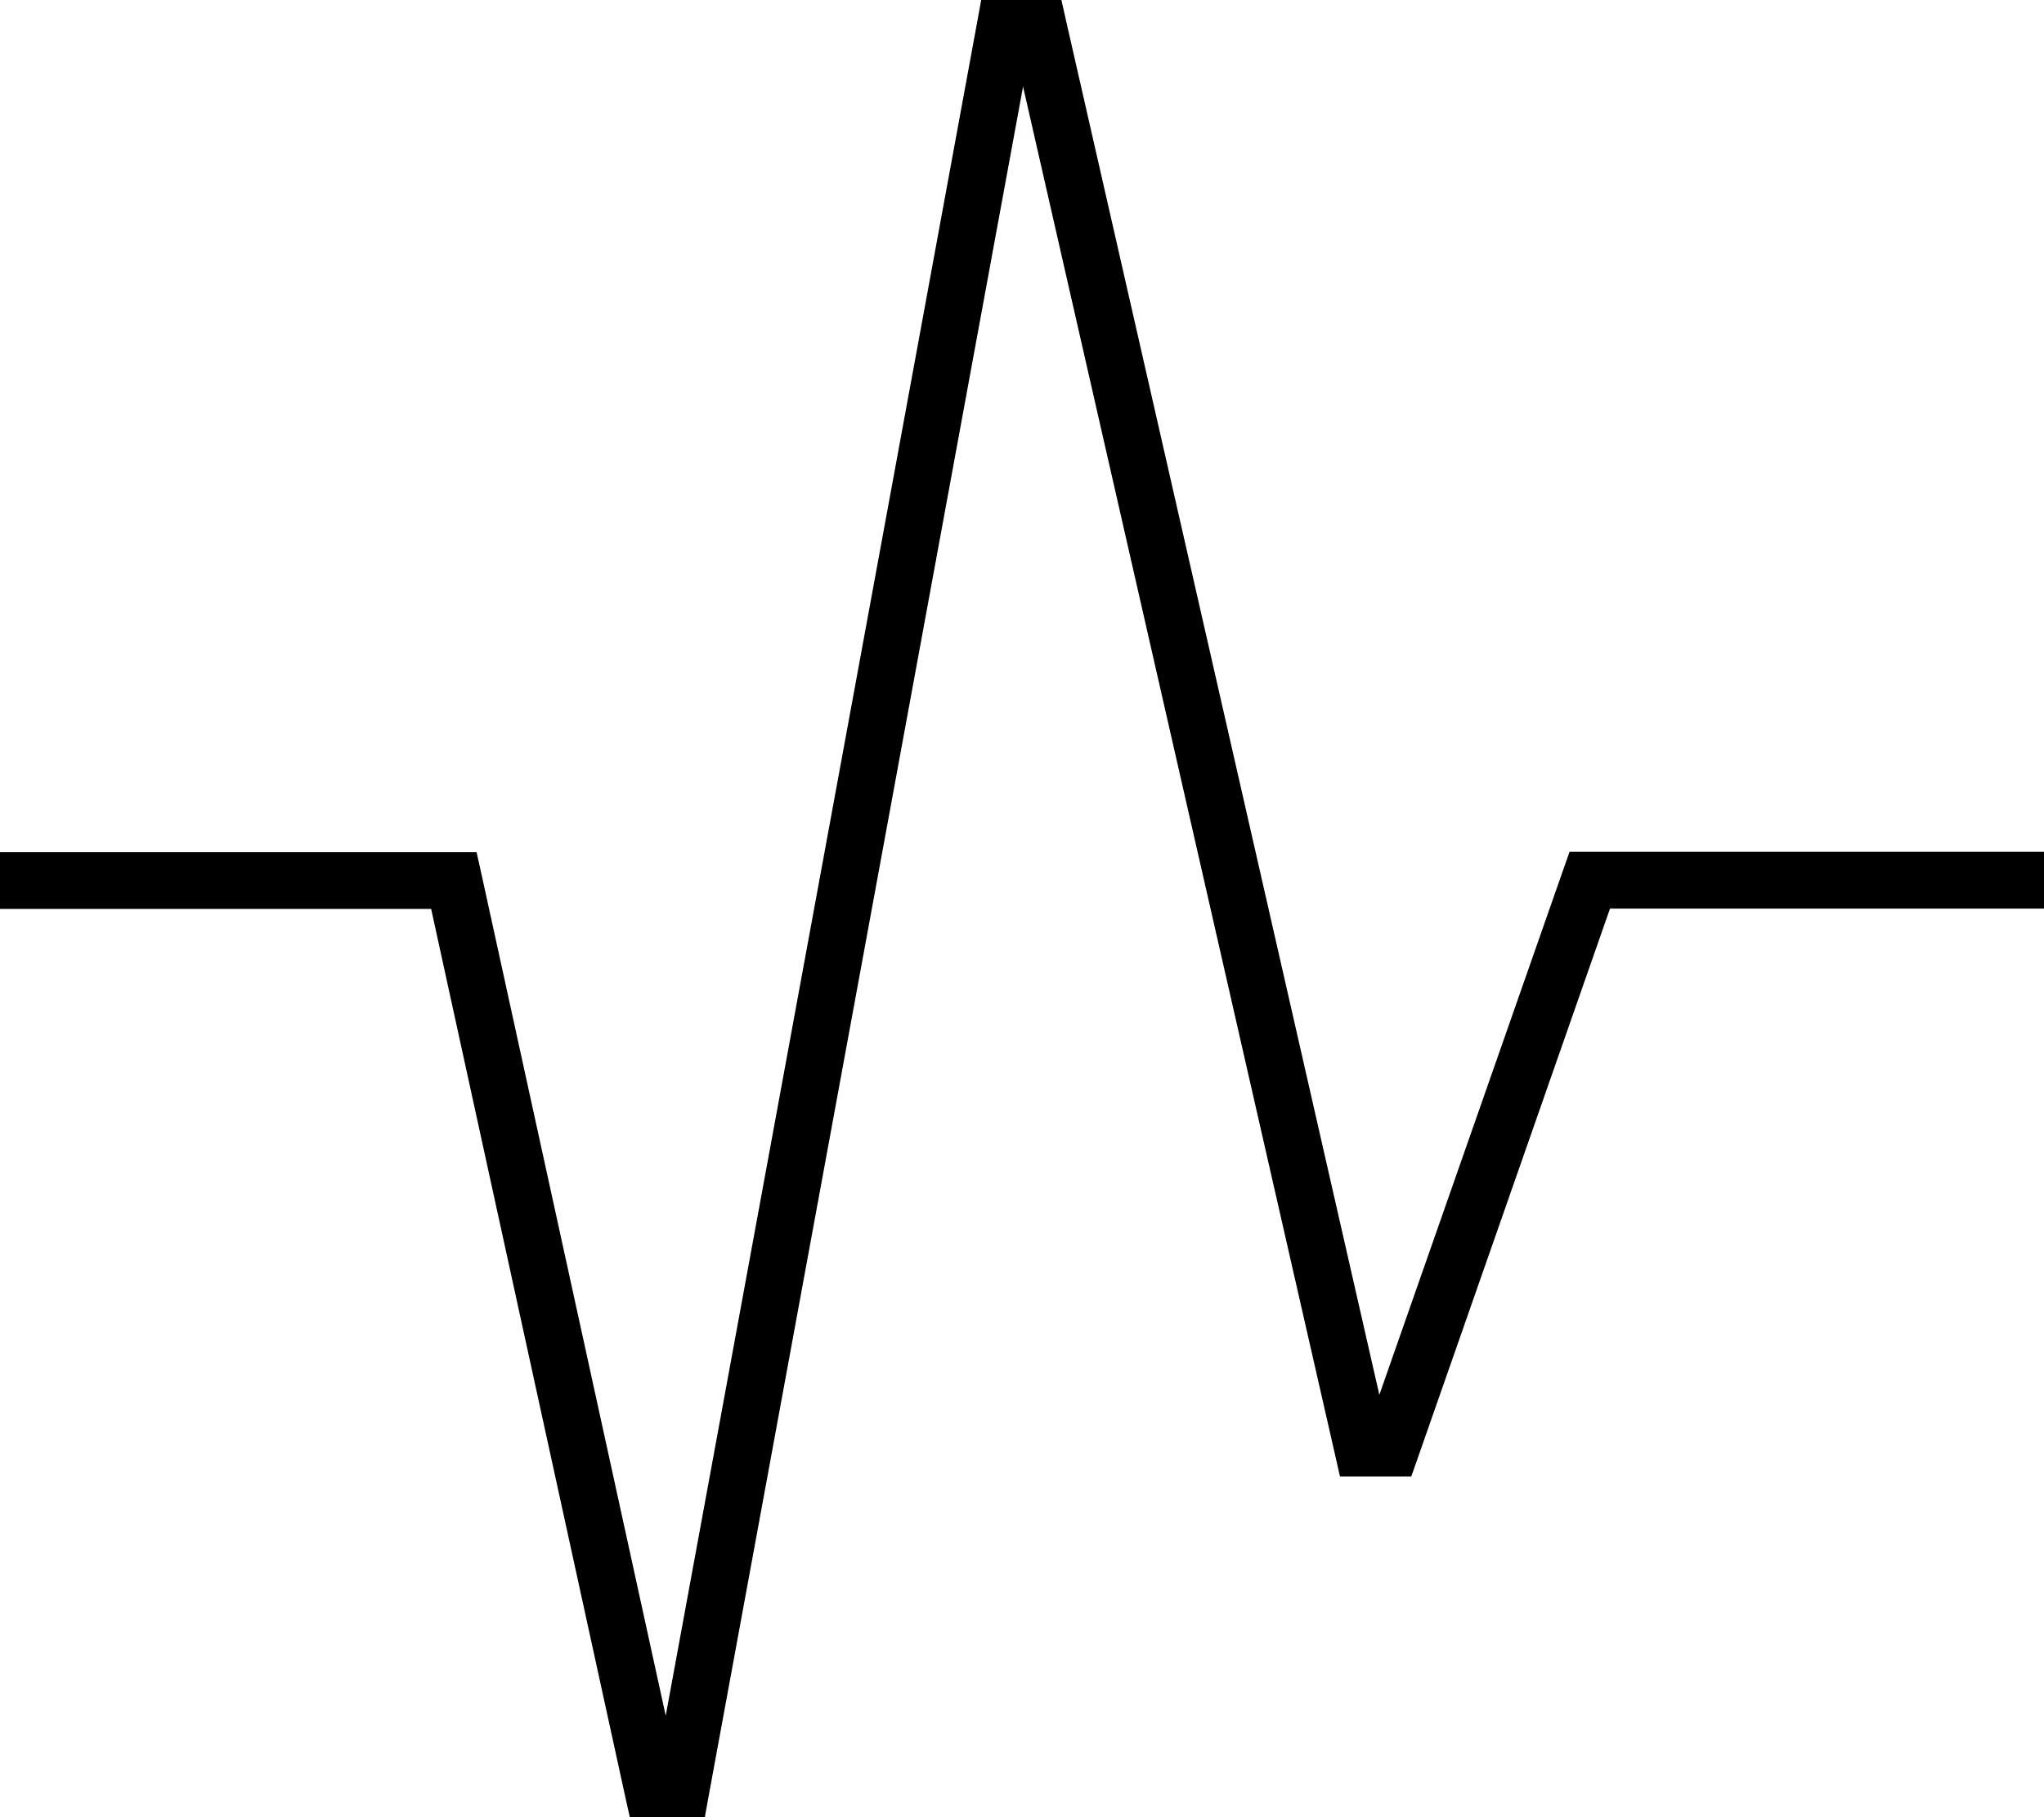 <svg xmlns="http://www.w3.org/2000/svg" viewBox="0 0 576 512"><!--! Font Awesome Pro 7.0.0 by @fontawesome - https://fontawesome.com License - https://fontawesome.com/license (Commercial License) Copyright 2025 Fonticons, Inc. --><path style="fill:currentColor;opacity:.4" d=""/><path style="fill:currentColor;opacity:1" d="M276.5 0l22.6 0 1.4 6.2 88.2 386.8 51.7-147.6 1.9-5.4 133.7 0 0 16-122.3 0-54.1 154.6-1.9 5.4-20.1 0-1.4-6.2-87.9-385.4-88.5 481.1-1.2 6.6-21.1 0-1.4-6.3-54.6-249.7-121.6 0 0-16 134.4 0 1.4 6.3 51.9 237 87.7-476.8 1.2-6.6z"/></svg>